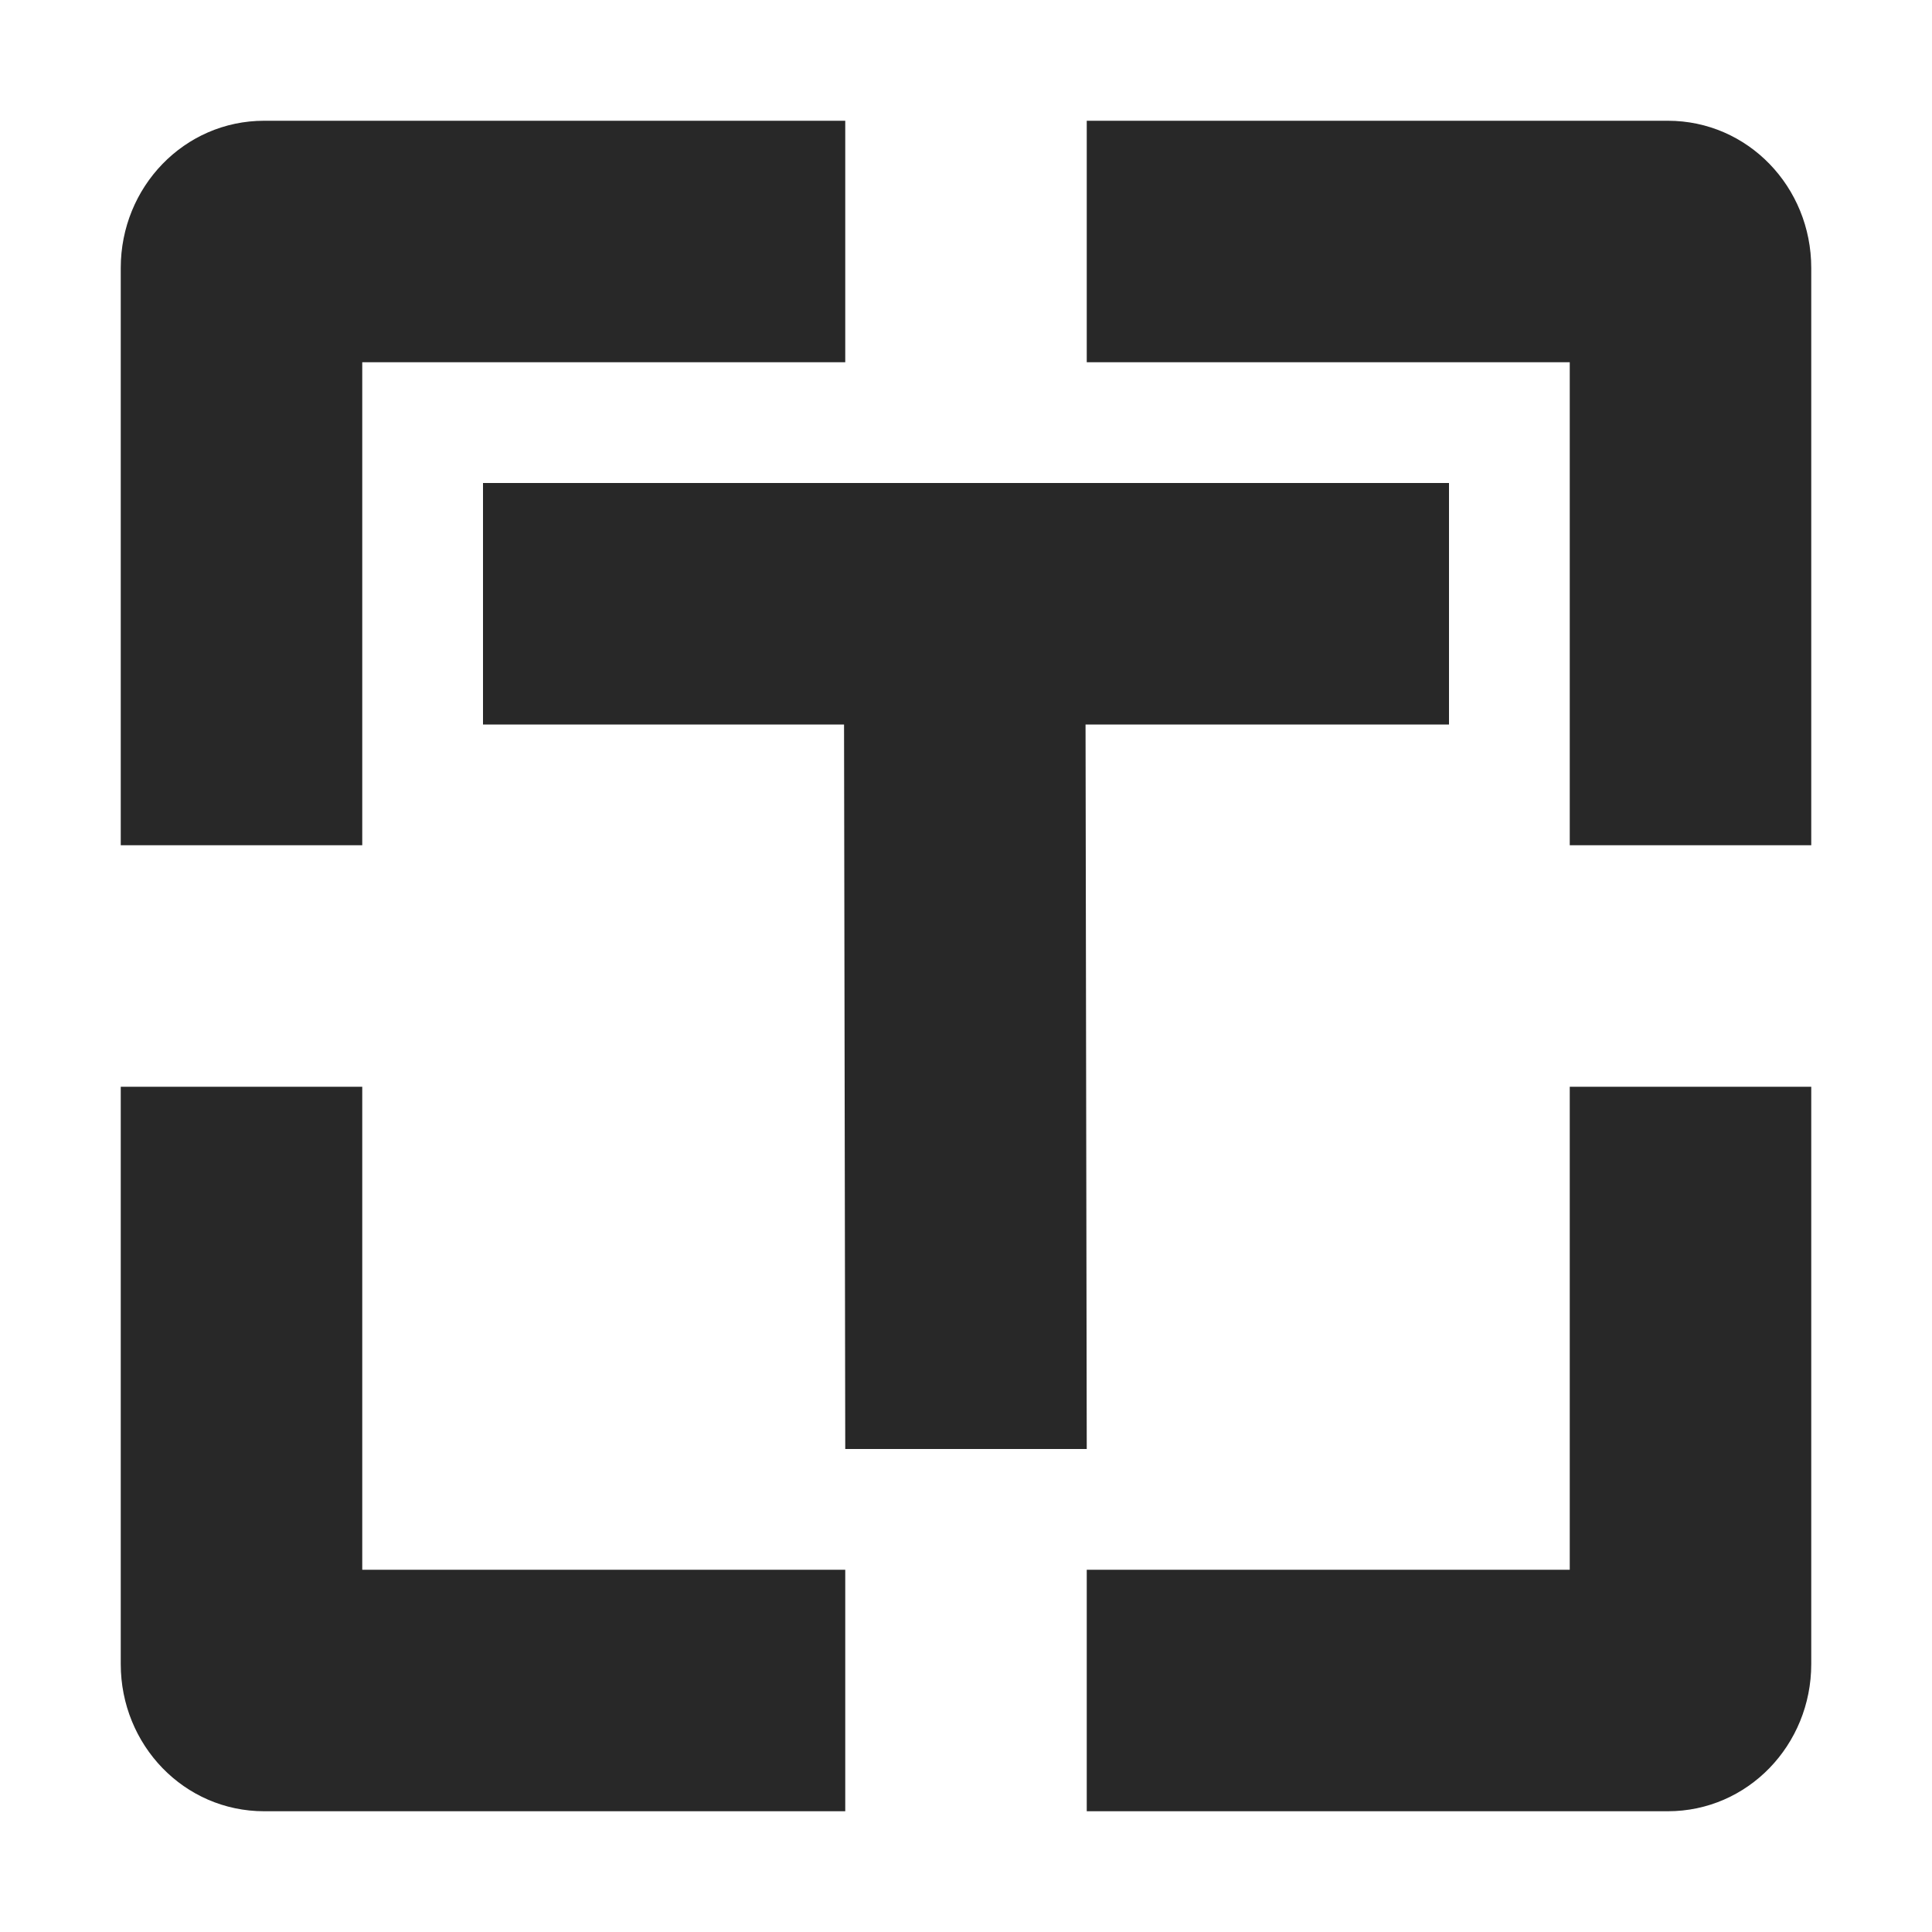 <svg width="16" height="16" version="1.1" xmlns="http://www.w3.org/2000/svg">
  <defs>
    <style id="current-color-scheme" type="text/css">.ColorScheme-Text { color:#282828; } .ColorScheme-Highlight { color:#458588; }</style>
  </defs>
  <path class="ColorScheme-Text" d="m2.188 1c-0.663 0-1.188 0.549-1.188 1.219v4.781h2v-4h4v-2h-4.812zm6.812 0v2h4v4h2v-4.781c0-0.67-0.524-1.219-1.188-1.219h-4.812zm-5 3v2h2.99l0.01 6h2l-0.01-6h3.01v-2h-8zm-3 5v4.781c0 0.67 0.524 1.219 1.188 1.219h4.812v-2h-4v-4h-2zm12 0v4h-4v2h4.812c0.663 0 1.188-0.549 1.188-1.219v-4.781h-2z" fill="currentColor"/>
</svg>
